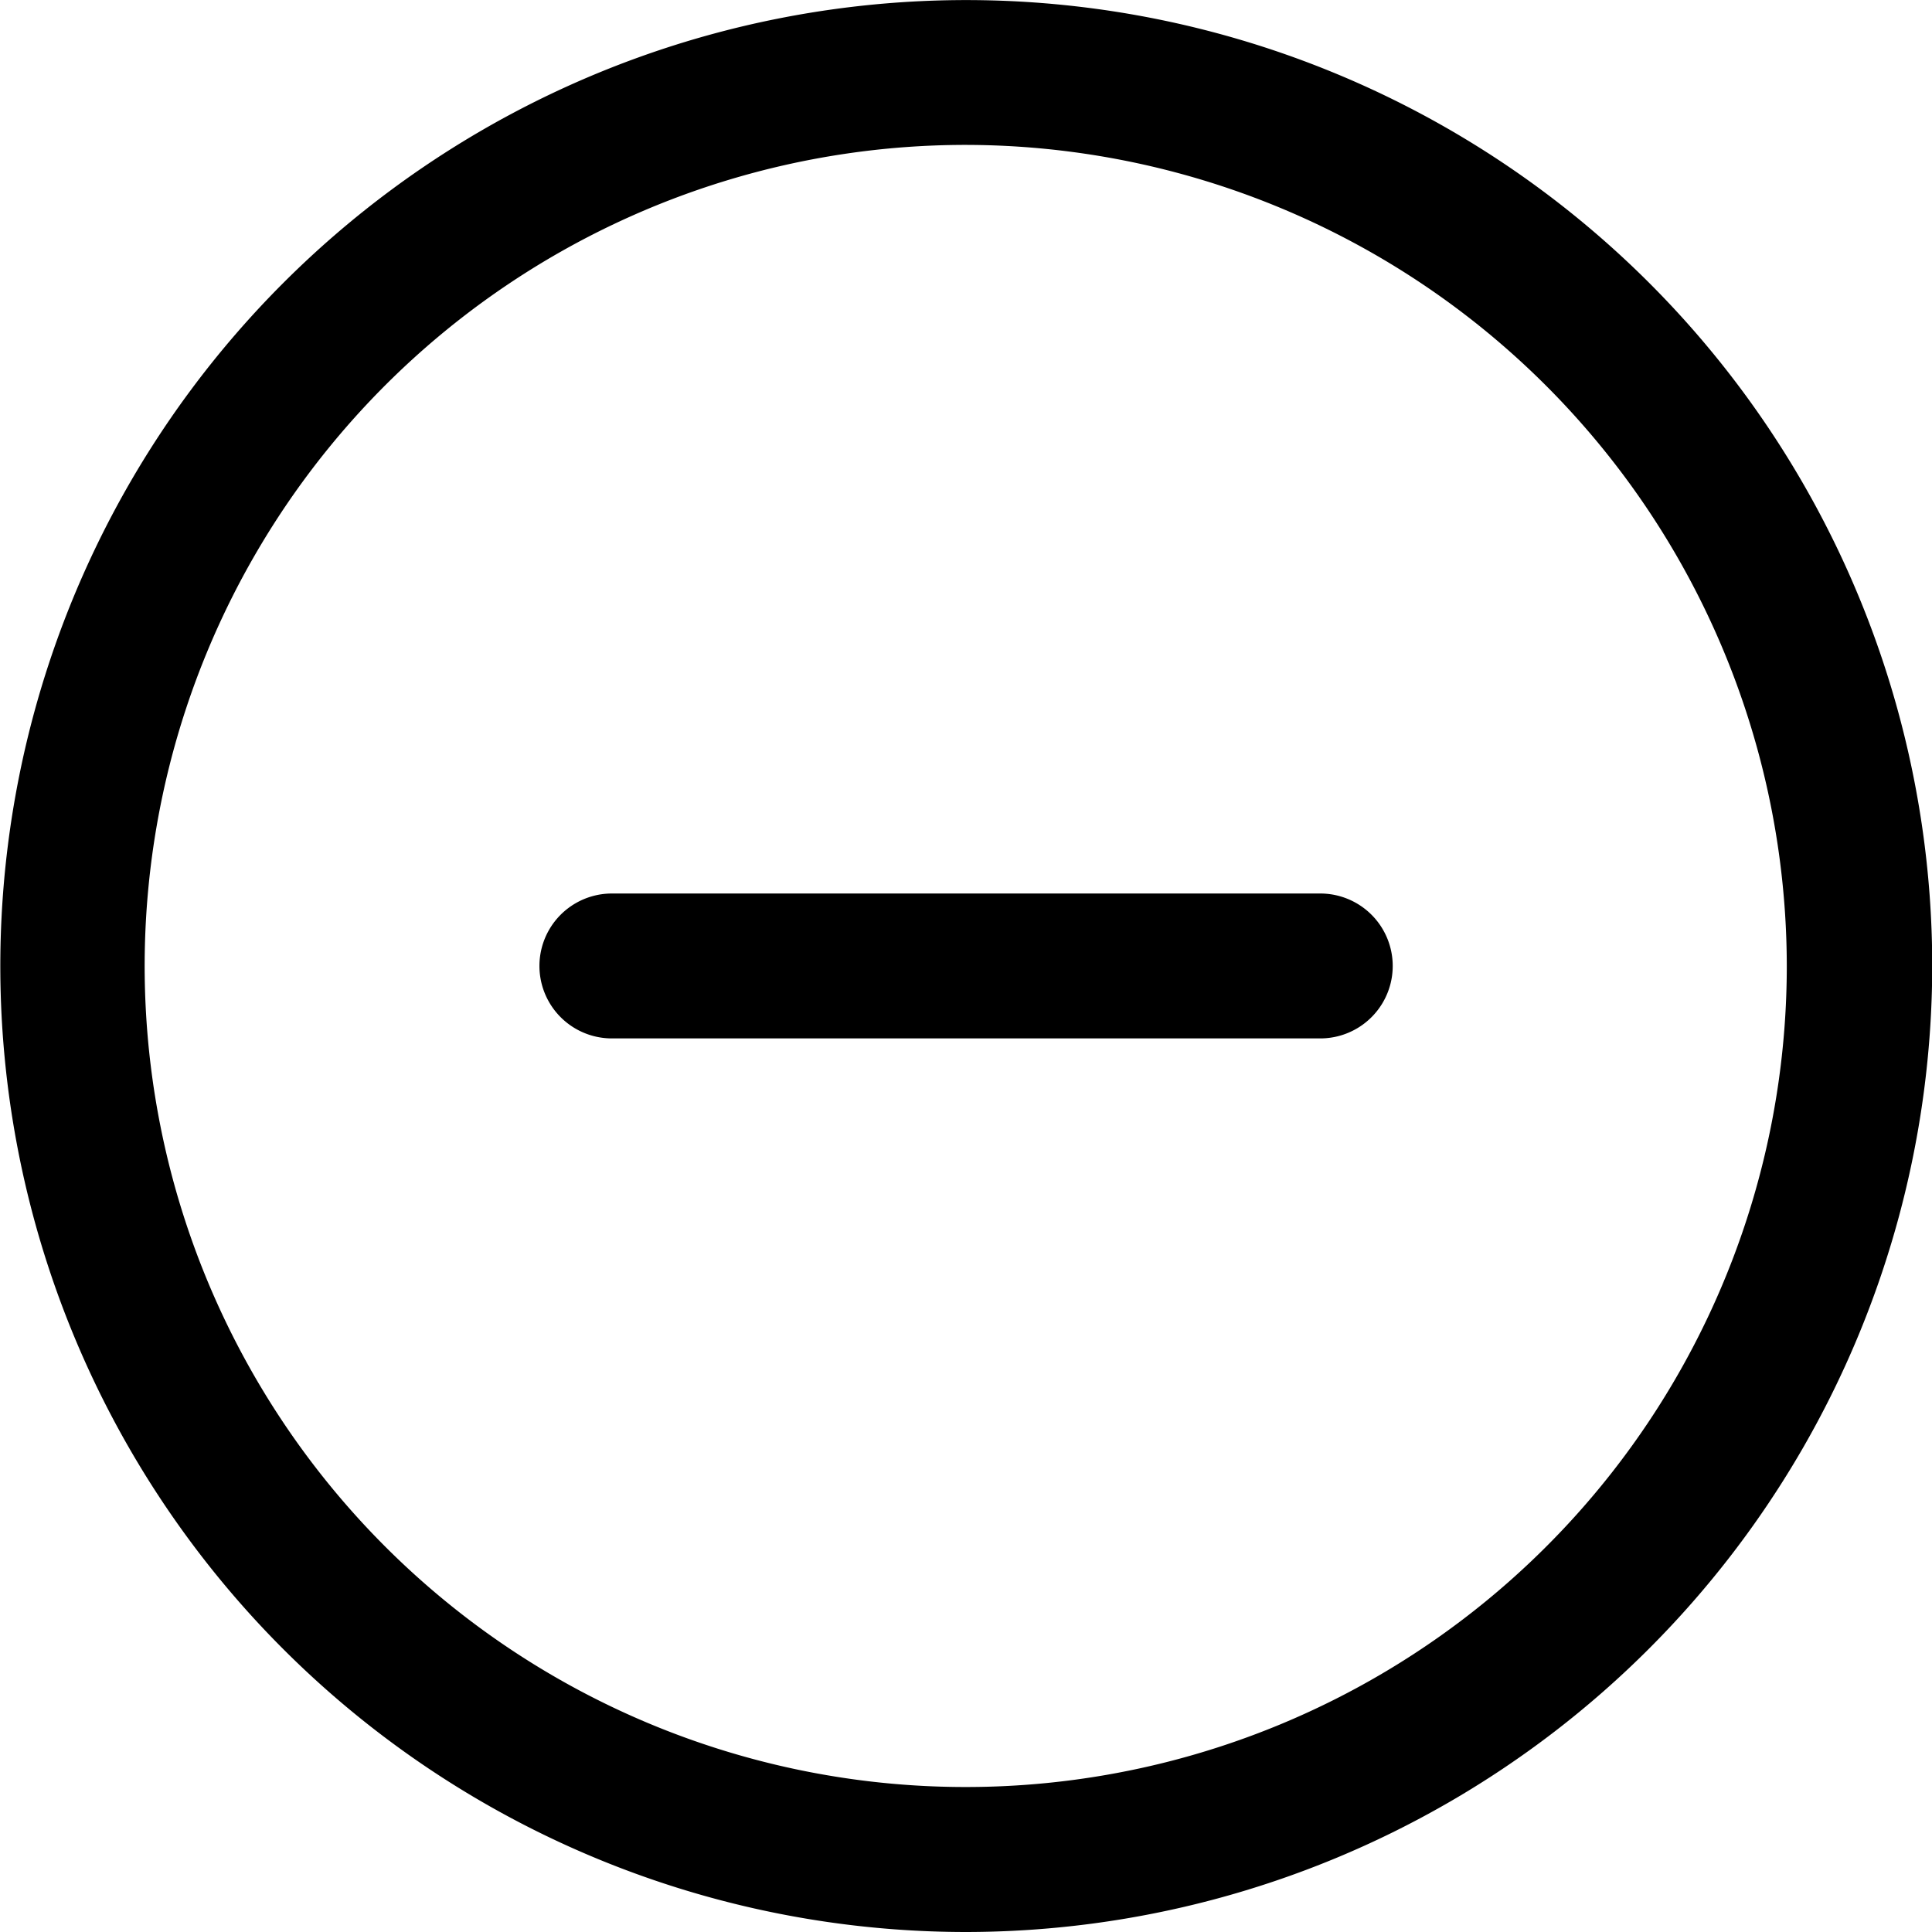 <svg id="Group_47" data-name="Group 47" xmlns="http://www.w3.org/2000/svg" width="24.587" height="24.587" viewBox="0 0 24.587 24.587">
  <g id="Group_46" data-name="Group 46" transform="translate(6.865 11.371)">
    <path id="Path_212" data-name="Path 212" d="M318.031,427.614h-9.015a.922.922,0,1,1,0-1.844h9.015a.922.922,0,0,1,0,1.844Z" transform="translate(-308.094 -425.77)"/>
  </g>
  <path id="Path_213" data-name="Path 213" d="M314.8,441.107A12.293,12.293,0,1,1,327.1,428.813,12.308,12.308,0,0,1,314.8,441.107Zm0-22.743a10.449,10.449,0,1,0,10.449,10.449A10.461,10.461,0,0,0,314.8,418.364Z" transform="translate(-302.51 -416.52)"/>
</svg>
